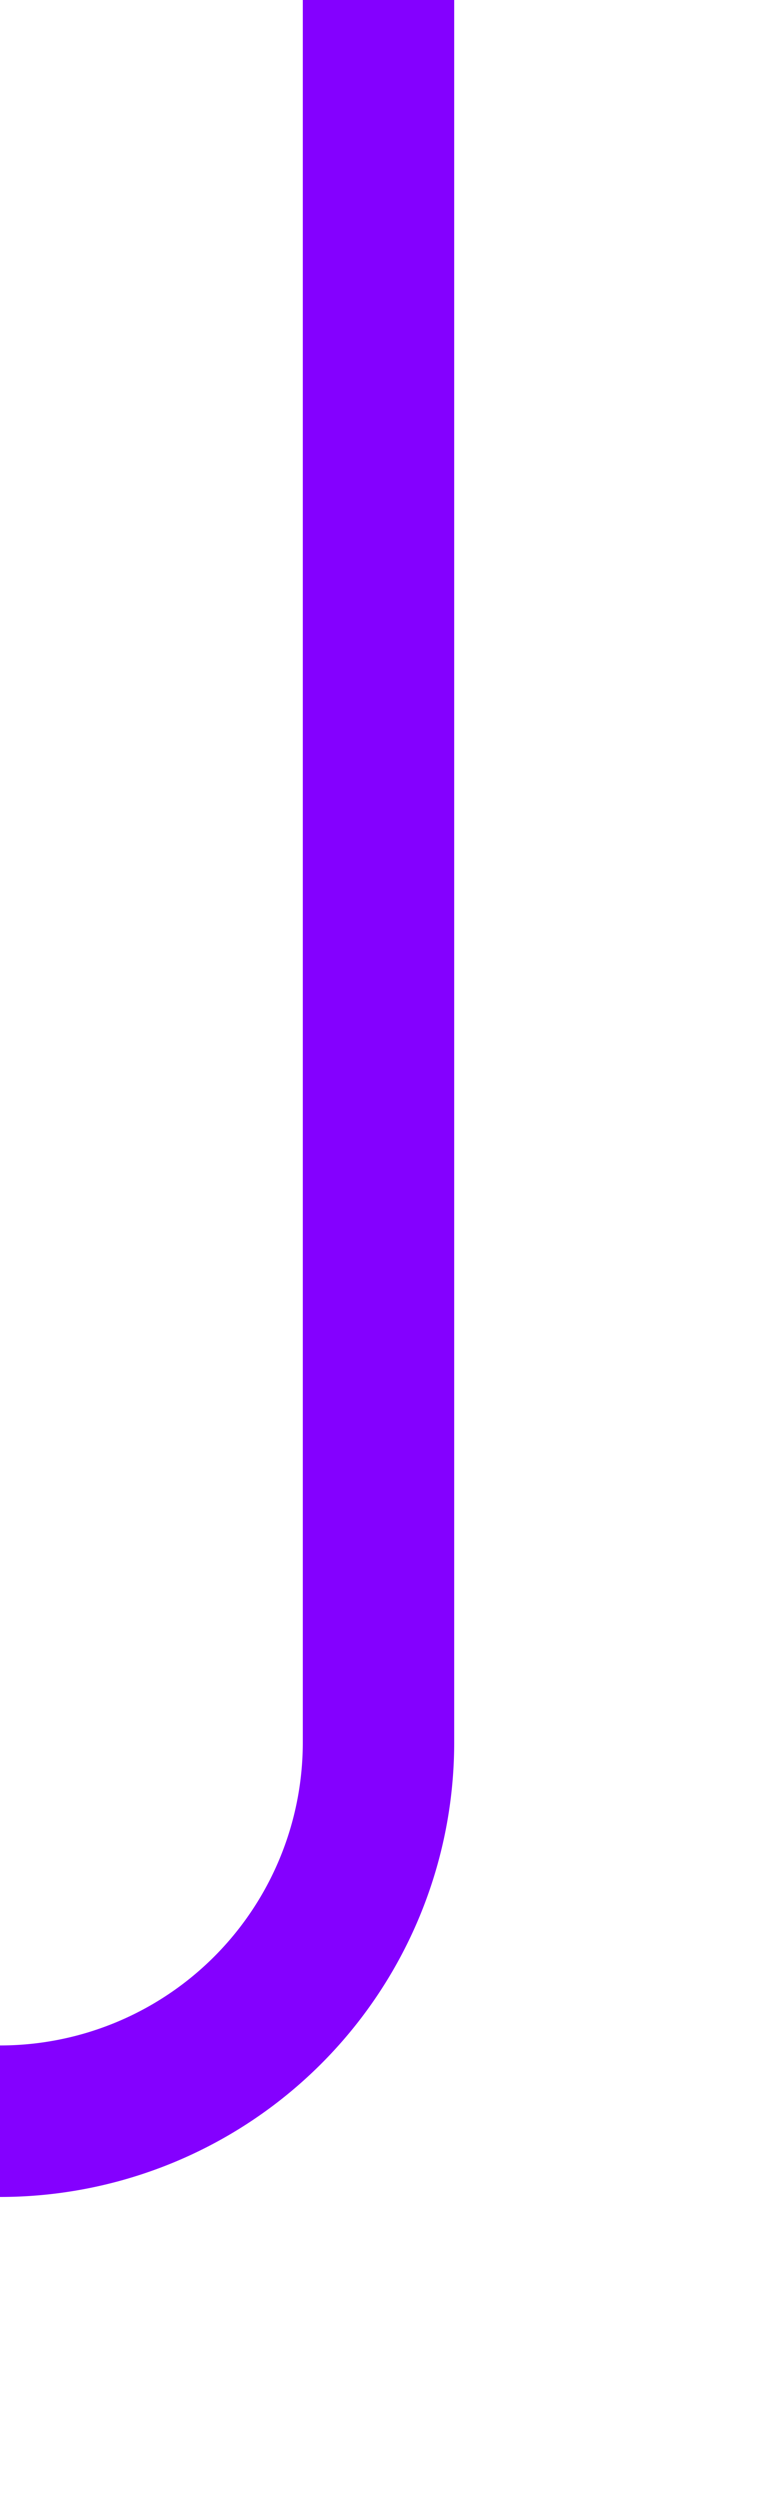 ﻿<?xml version="1.0" encoding="utf-8"?>
<svg version="1.1" xmlns:xlink="http://www.w3.org/1999/xlink" width="10px" height="33px" preserveAspectRatio="xMidYMin meet" viewBox="1072 685  8 33" xmlns="http://www.w3.org/2000/svg">
  <path d="M 1076 685  L 1076 708  A 5 5 0 0 1 1071 713 L 996 713  A 5 5 0 0 0 991 718 L 991 742  " stroke-width="2" stroke="#8400ff" fill="none" />
</svg>
